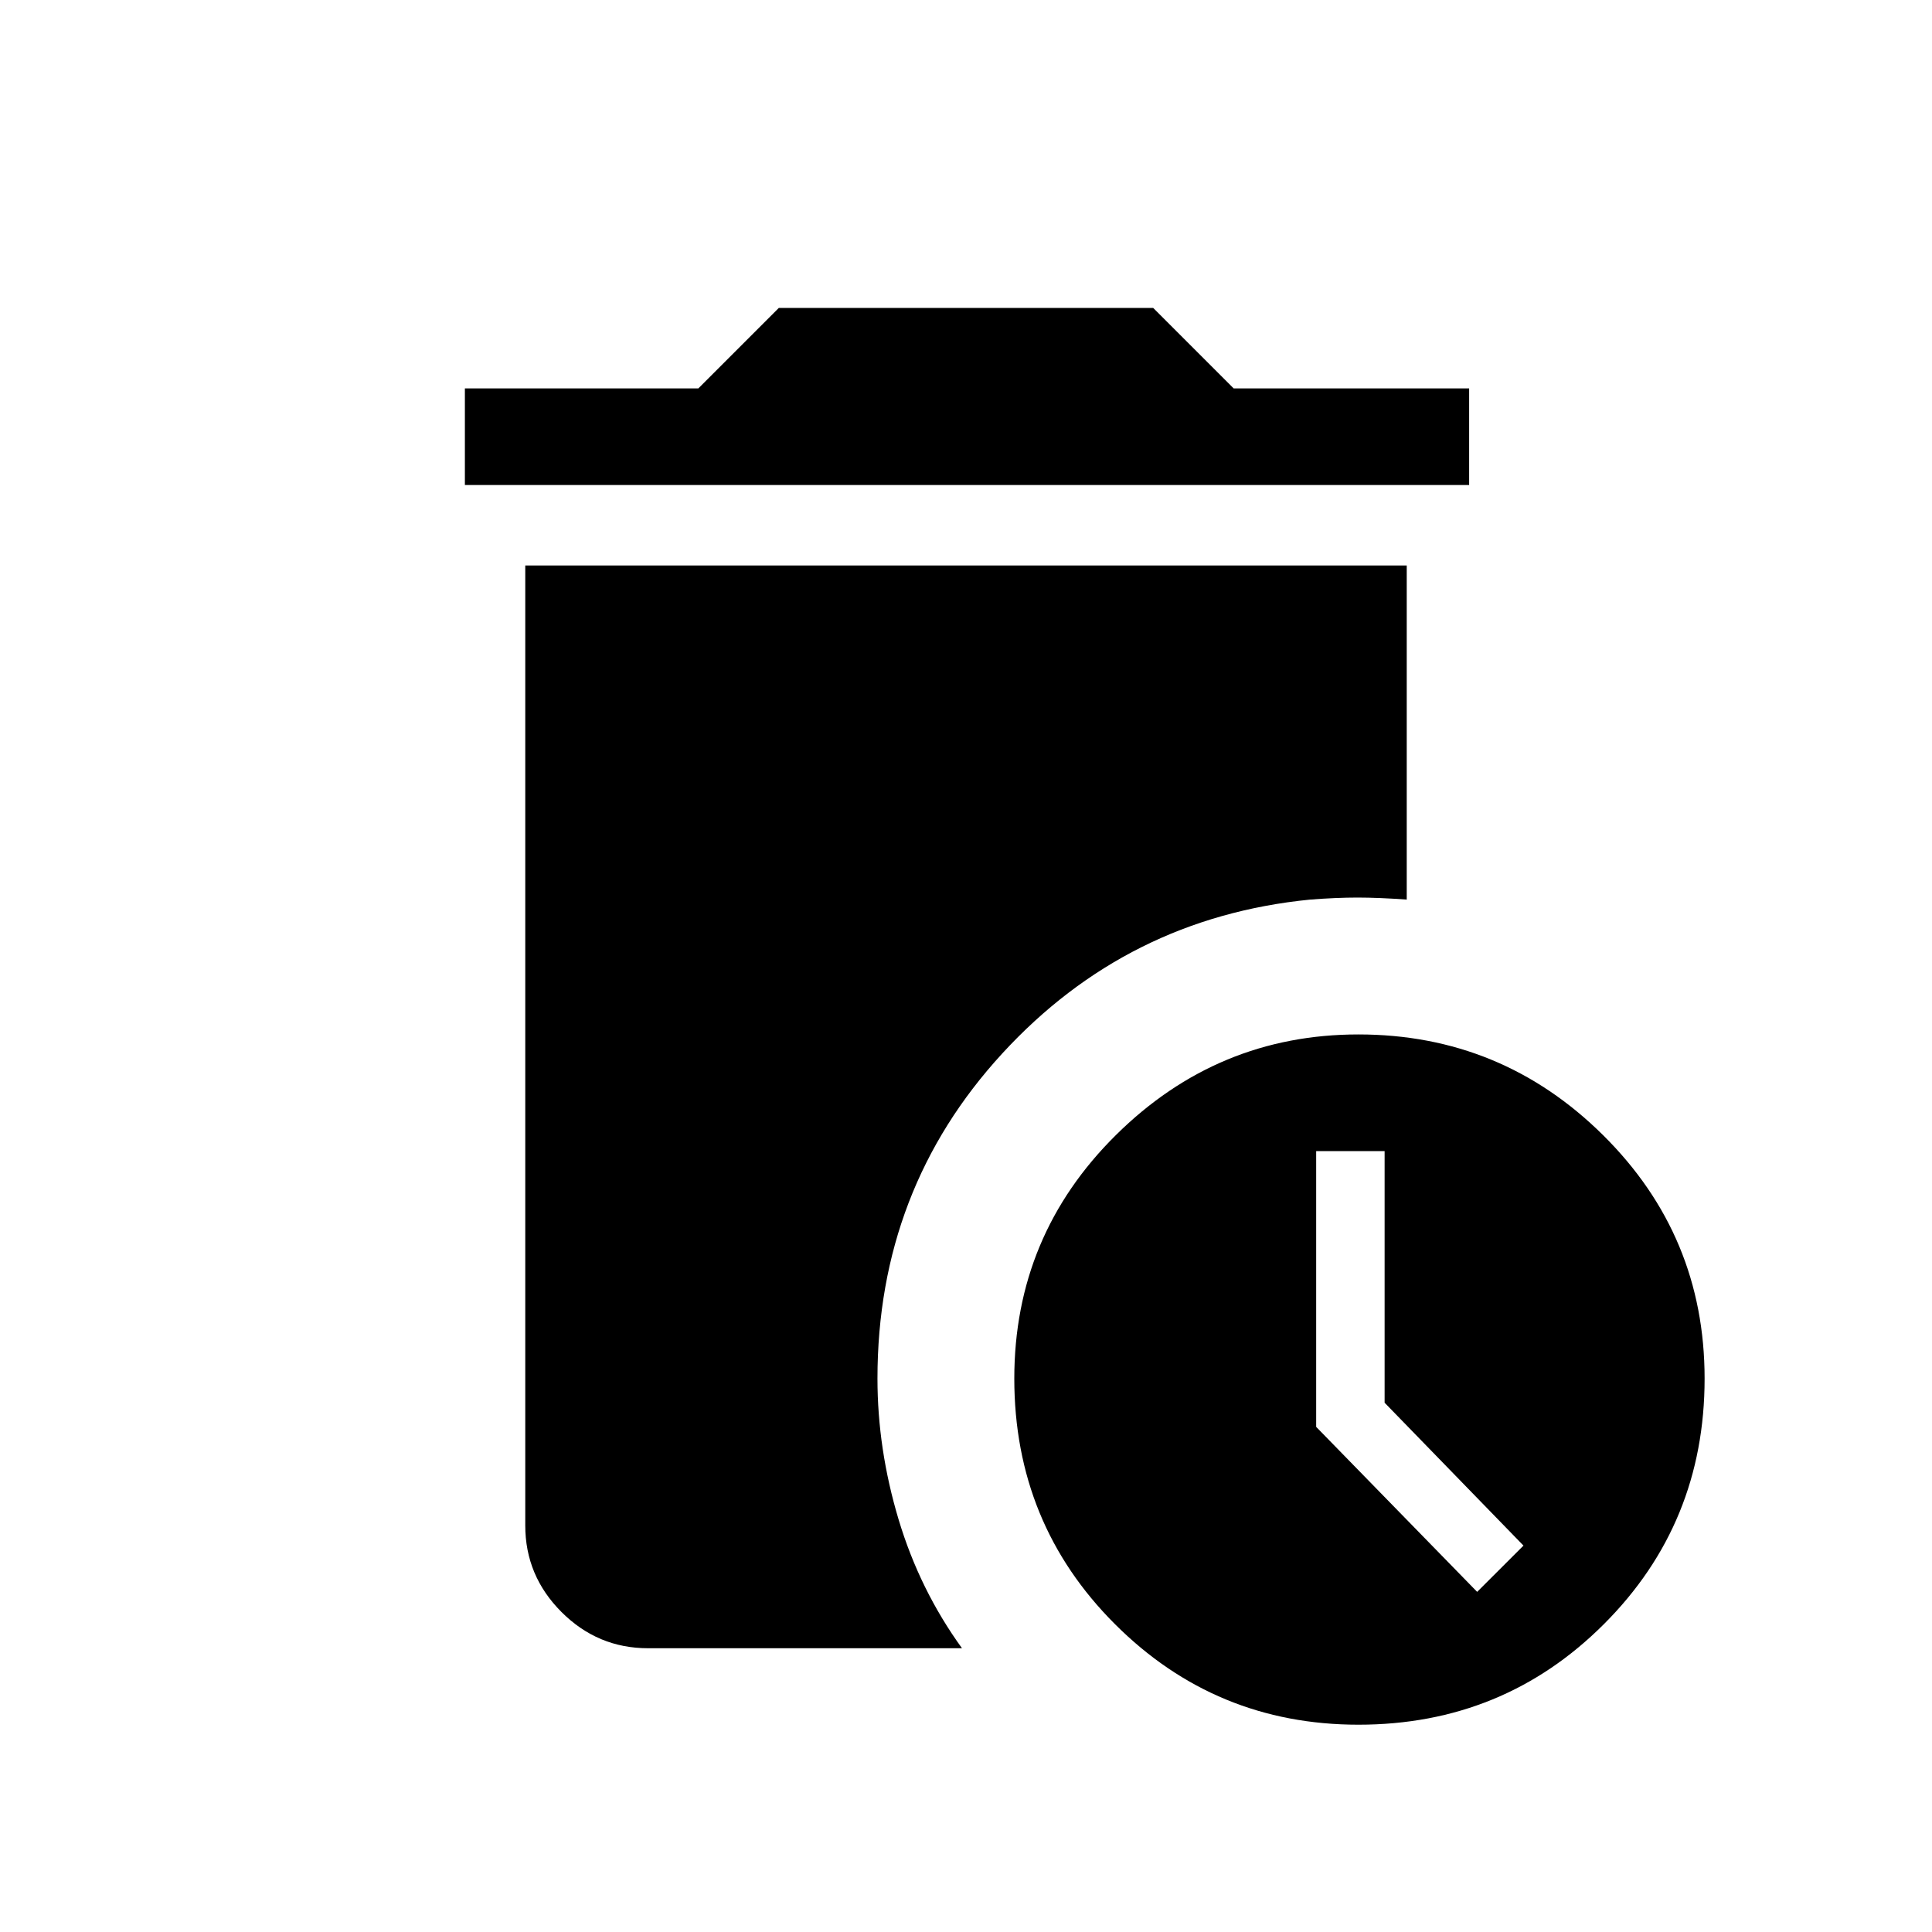 <svg xmlns="http://www.w3.org/2000/svg" height="40" width="40"><path d="M9.625 10.042V8.042H14.458L16.125 6.375H23.875L25.542 8.042H30.417V10.042ZM28.125 35.708Q25.167 35.708 23.083 33.625Q21 31.542 21 28.542Q21 25.583 23.104 23.5Q25.208 21.417 28.125 21.417Q31.083 21.417 33.188 23.5Q35.292 25.583 35.292 28.542Q35.292 31.542 33.208 33.625Q31.125 35.708 28.125 35.708ZM30.583 32.958 31.542 32 28.667 29.042V23.833H27.25V29.542ZM13.417 34.125Q12.375 34.125 11.625 33.375Q10.875 32.625 10.875 31.583V11.708H29.125V18.625Q28.542 18.583 28.104 18.583Q27.667 18.583 27.125 18.625Q23.333 19 20.75 21.812Q18.167 24.625 18.167 28.542Q18.167 30 18.604 31.458Q19.042 32.917 19.917 34.125Z"/></svg>